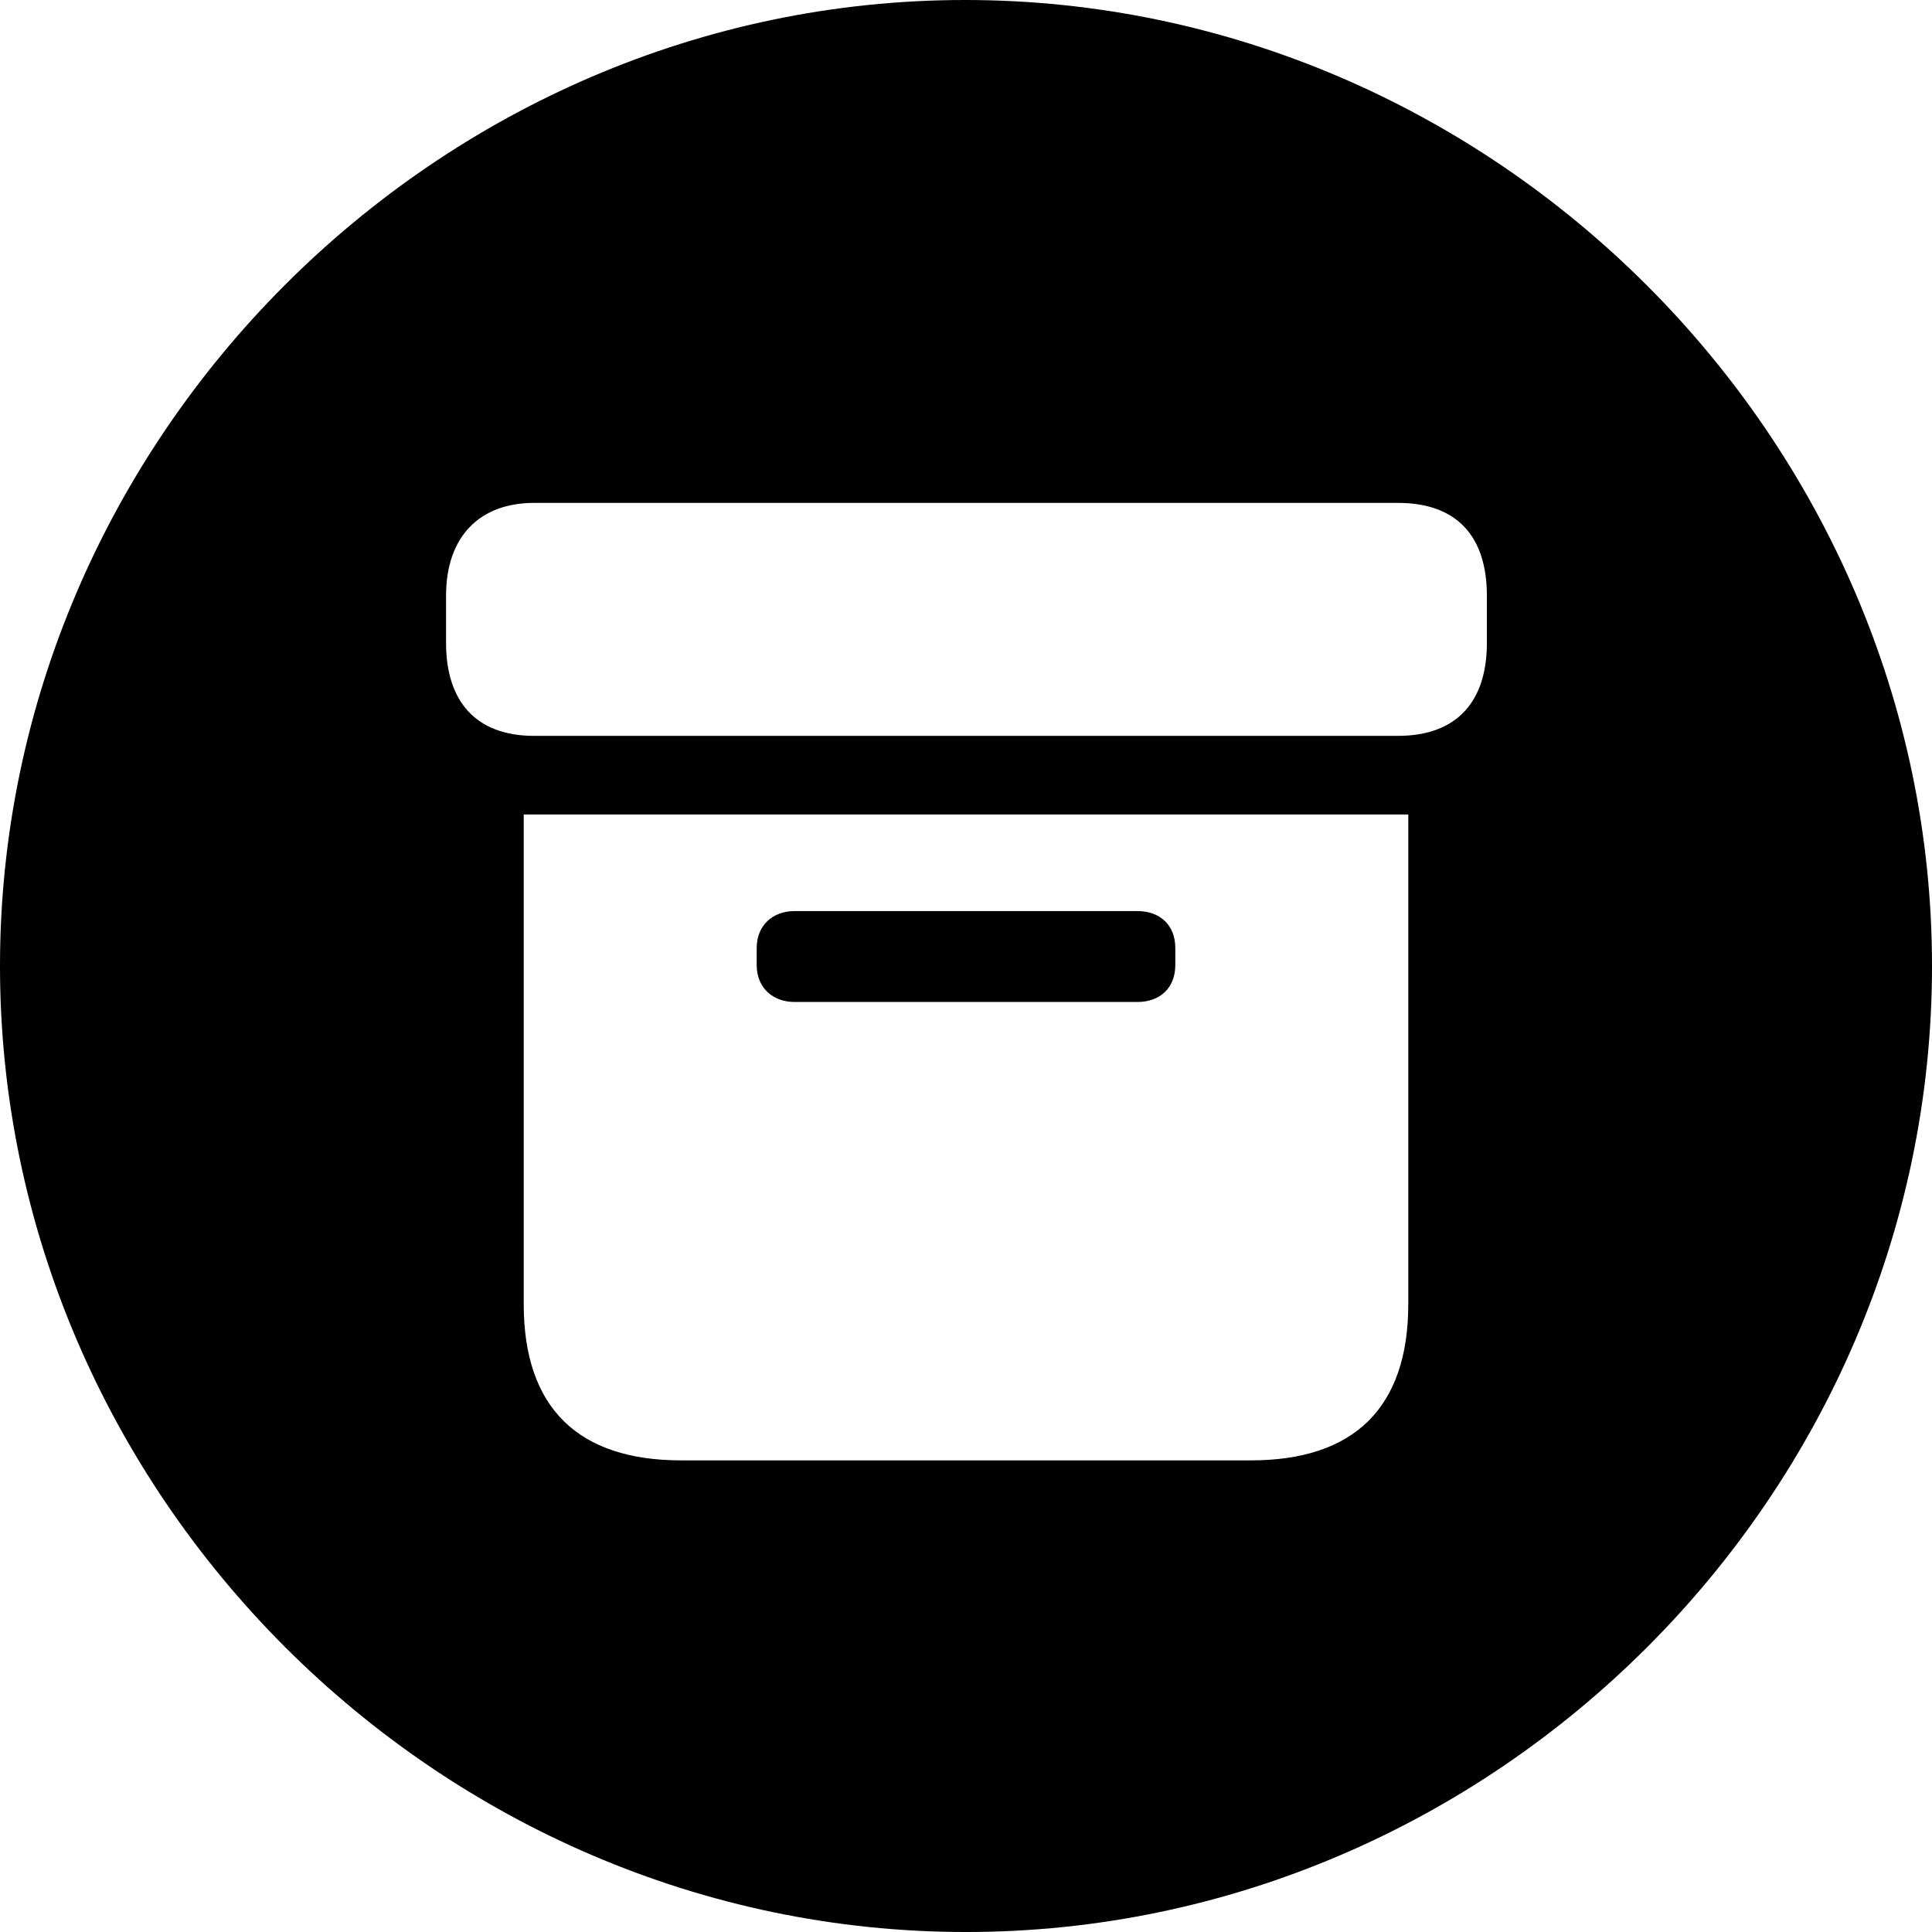 <?xml version="1.0" encoding="UTF-8" standalone="no"?>
<svg xmlns="http://www.w3.org/2000/svg"
     width="996.094" height="996.094"
     viewBox="0 0 996.094 996.094"
     fill="currentColor">
  <path d="M498.048 996.098C770.508 996.098 996.098 770.508 996.098 498.048C996.098 226.078 770.018 -0.002 497.558 -0.002C225.588 -0.002 -0.002 226.078 -0.002 498.048C-0.002 770.508 226.078 996.098 498.048 996.098ZM275.388 379.398C245.118 379.398 229.978 361.328 229.978 331.548V307.128C229.978 276.858 247.068 259.278 275.388 259.278H720.708C751.468 259.278 766.598 276.858 766.598 307.128V331.548C766.598 361.328 751.468 379.398 720.708 379.398ZM351.078 752.928C298.338 752.928 270.018 726.078 270.018 672.368V419.918H726.078V672.368C726.078 726.078 697.758 752.928 645.018 752.928ZM409.668 516.598H586.428C598.148 516.598 605.958 509.278 605.958 497.558V488.768C605.958 477.048 598.148 469.728 586.428 469.728H409.668C398.438 469.728 390.138 477.048 390.138 488.768V497.558C390.138 509.278 398.438 516.598 409.668 516.598Z"/>
</svg>
